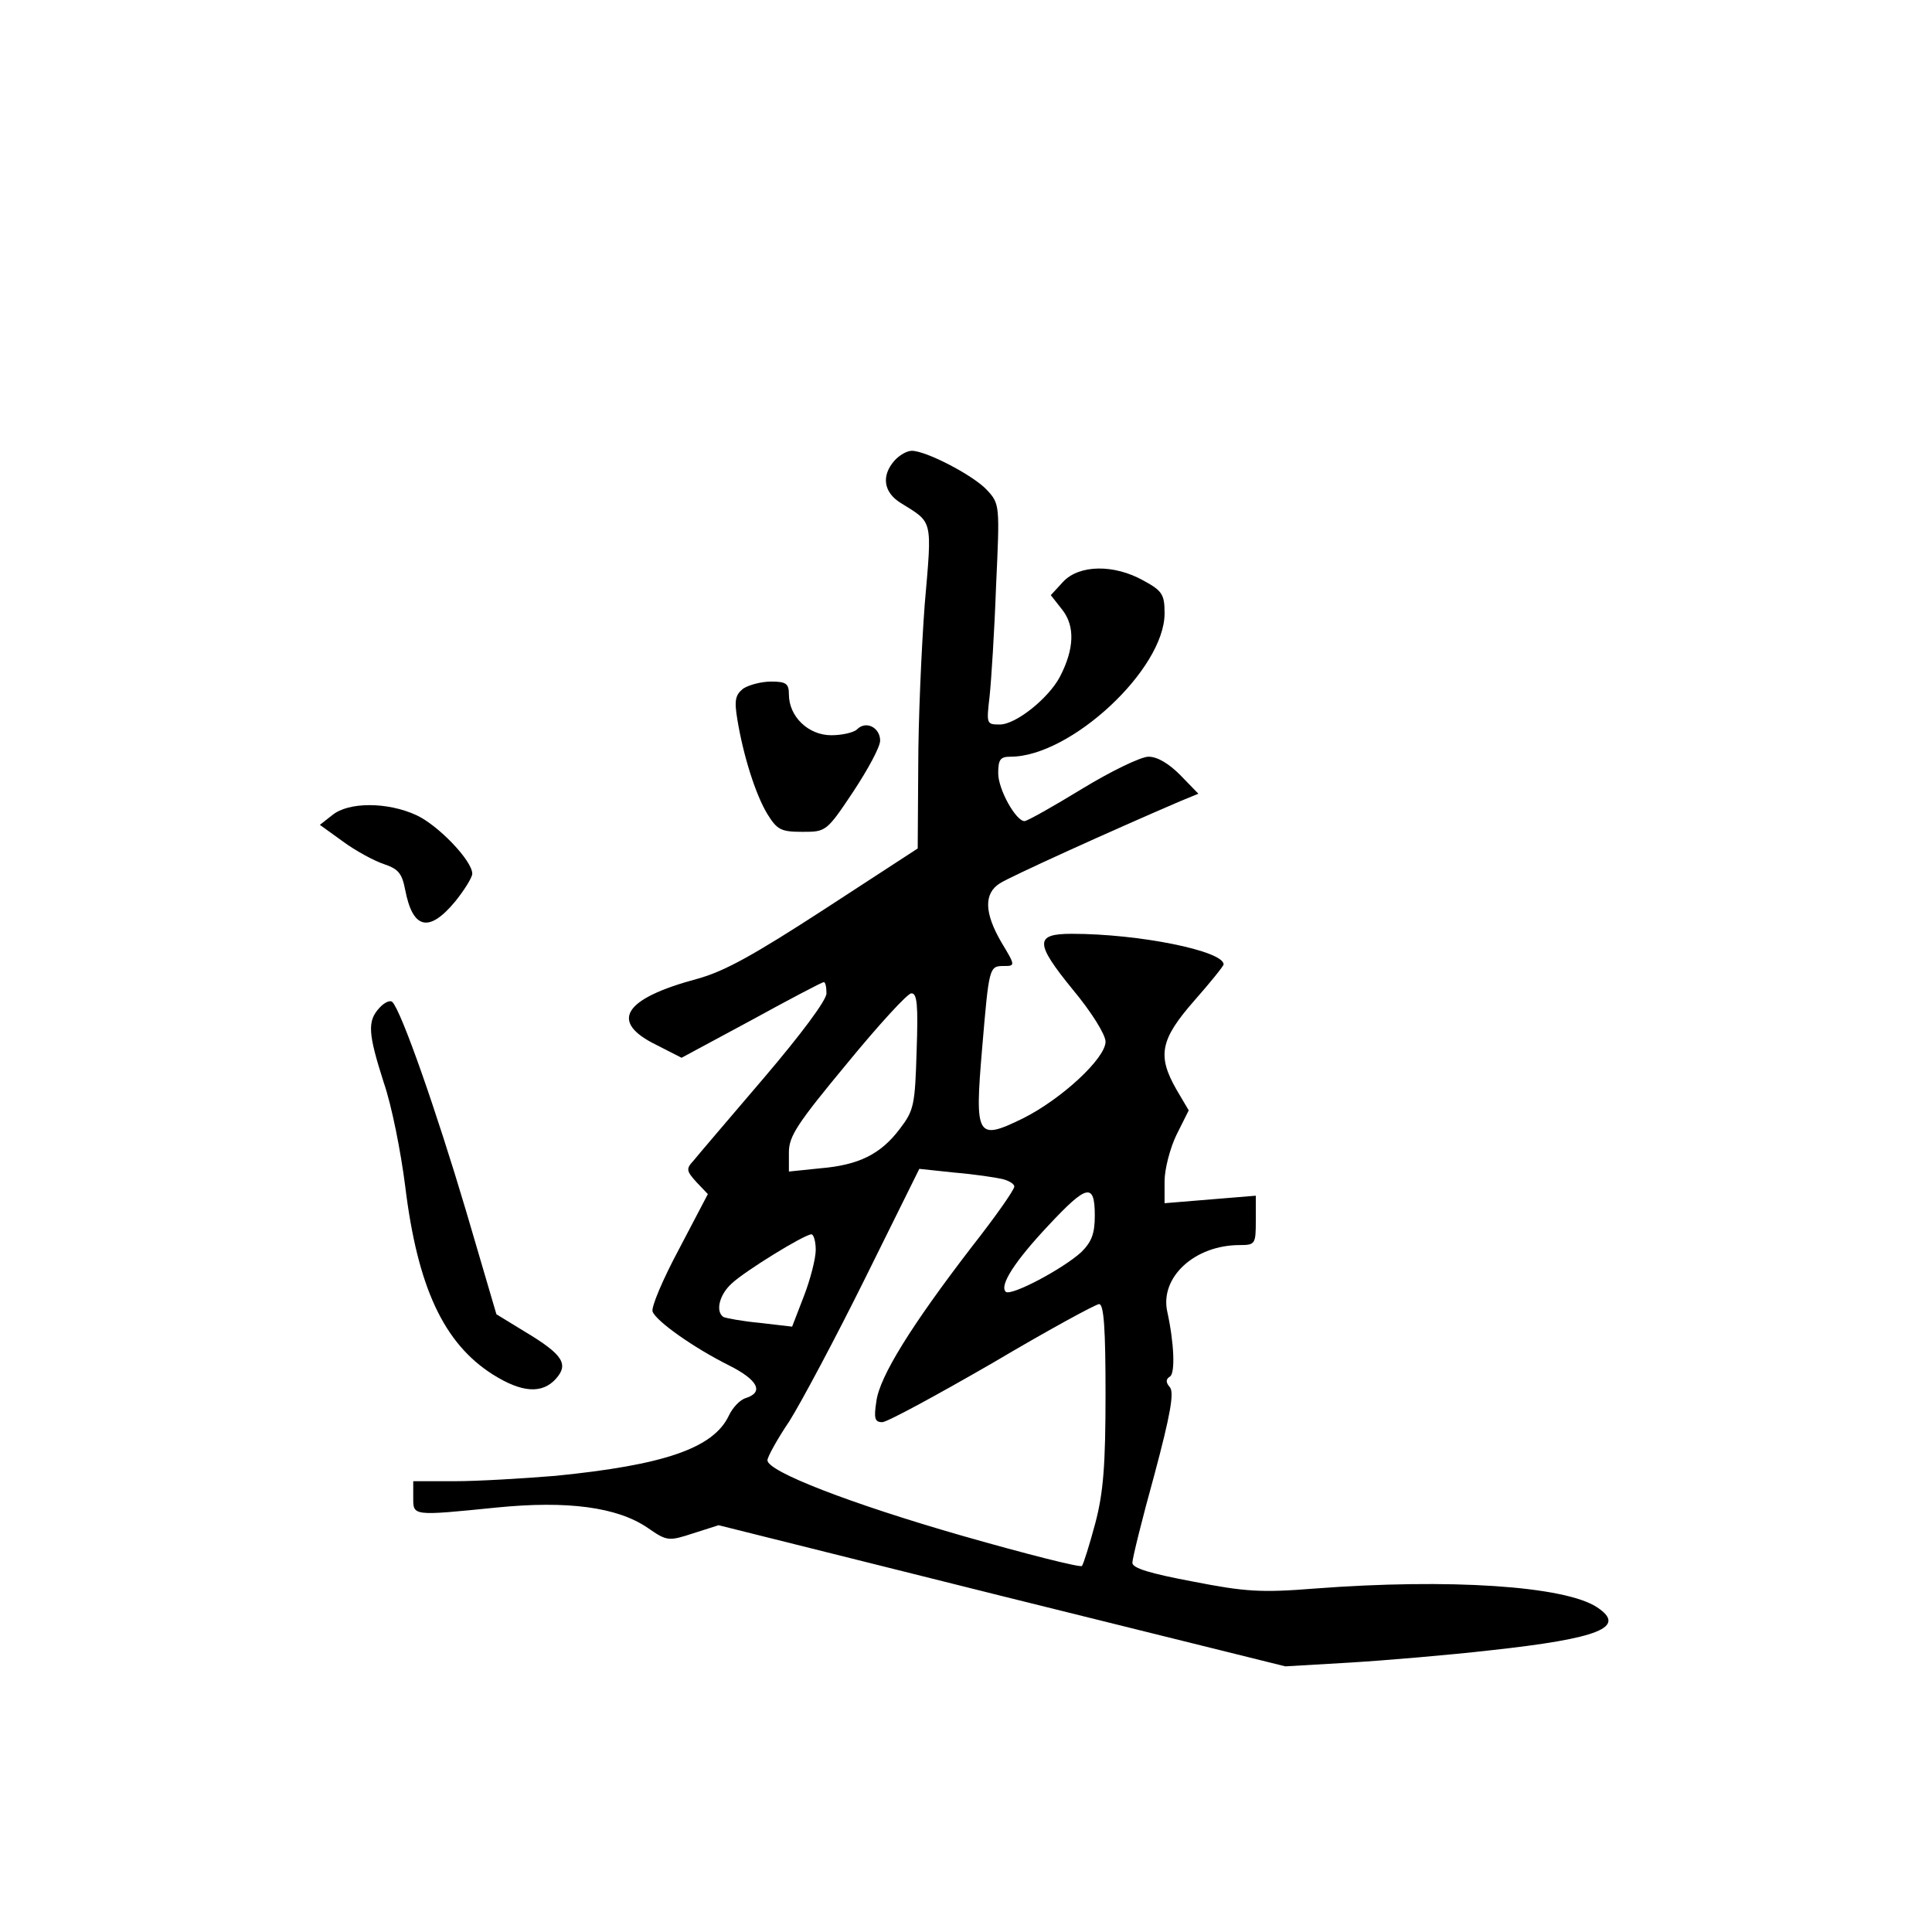 <?xml version="1.0" standalone="no"?>
<!DOCTYPE svg PUBLIC "-//W3C//DTD SVG 20010904//EN"
 "http://www.w3.org/TR/2001/REC-SVG-20010904/DTD/svg10.dtd">
<svg version="1.0" xmlns="http://www.w3.org/2000/svg"
 width="360pt" height="360pt" viewBox="0 0 360 360"
 preserveAspectRatio="xMidYMid meet">
<g transform="translate(0,360) scale(0.1,-0.1)"
fill="#000000" stroke="none">
<path d="M1667 2742 c-25 -28 -21 -59 11 -79 61 -38 59 -28 45 -190 -6 -81
-12 -217 -12 -301 l-1 -153 -172 -112 c-134 -87 -188 -117 -239 -131 -138 -37
-164 -80 -76 -123 l47 -24 130 70 c71 39 132 71 135 71 3 0 5 -9 5 -21 0 -13
-48 -77 -117 -158 -64 -75 -123 -144 -131 -154 -14 -15 -13 -19 6 -40 l21 -22
-54 -103 c-30 -56 -52 -108 -49 -116 7 -18 76 -67 142 -100 54 -27 66 -50 32
-61 -11 -3 -25 -18 -32 -33 -29 -61 -122 -92 -323 -112 -61 -5 -145 -10 -187
-10 l-78 0 0 -30 c0 -35 -3 -35 156 -19 131 13 224 1 281 -38 36 -25 39 -25
85 -10 l47 15 528 -132 528 -131 120 7 c66 4 184 14 263 23 202 22 254 43 198
80 -60 40 -276 54 -526 35 -100 -8 -130 -6 -227 13 -80 15 -113 25 -113 35 0
8 18 81 41 164 30 112 37 153 29 163 -8 9 -8 15 0 20 10 6 8 62 -5 121 -14 64
51 124 135 124 29 0 30 2 30 46 l0 46 -85 -7 -85 -7 0 41 c0 22 10 61 22 86
l23 46 -23 39 c-36 63 -30 93 33 165 30 34 55 65 55 68 0 25 -157 57 -283 57
-69 0 -69 -17 2 -104 35 -42 61 -84 61 -97 0 -31 -82 -107 -154 -143 -86 -42
-90 -35 -76 130 13 153 13 154 41 154 21 0 21 1 -5 44 -32 55 -33 91 -3 110
18 12 210 99 336 153 l34 14 -34 35 c-21 21 -42 34 -59 34 -14 0 -70 -27 -124
-60 -54 -33 -102 -60 -107 -60 -16 0 -49 59 -49 89 0 26 4 31 23 31 112 0 287
163 287 267 0 35 -4 42 -39 61 -55 31 -120 30 -150 -2 l-23 -25 22 -28 c23
-30 22 -72 -5 -124 -21 -40 -82 -89 -112 -89 -25 0 -25 1 -19 53 3 28 9 121
12 205 7 151 7 153 -17 179 -25 27 -113 73 -140 73 -9 0 -23 -8 -32 -18z m41
-1100 c-3 -101 -5 -111 -31 -145 -36 -48 -77 -68 -149 -74 l-58 -6 0 36 c0 30
16 54 108 165 59 72 113 131 120 131 11 1 13 -22 10 -107z m160 -239 c12 -3
22 -9 22 -14 0 -6 -35 -56 -79 -112 -113 -147 -172 -242 -178 -288 -5 -32 -3
-39 11 -39 9 0 101 50 205 110 103 61 193 110 199 110 9 0 12 -47 12 -167 0
-133 -4 -184 -19 -241 -11 -41 -22 -76 -25 -80 -4 -3 -103 22 -222 56 -209 60
-364 120 -364 141 0 6 18 39 41 73 22 35 86 155 141 266 l101 204 66 -7 c36
-3 76 -9 89 -12z m172 -68 c0 -34 -6 -49 -25 -68 -35 -32 -132 -83 -141 -74
-12 12 17 57 80 124 71 76 86 80 86 18z m-520 -64 c0 -16 -10 -55 -22 -86
l-22 -57 -60 7 c-33 3 -64 9 -68 11 -15 10 -8 41 15 62 24 23 136 92 149 92 4
0 8 -13 8 -29z"/>
<path d="M1385 2317 c-15 -12 -17 -22 -11 -58 11 -67 34 -140 56 -176 18 -29
25 -33 65 -33 44 0 45 0 95 75 27 41 50 83 50 95 0 24 -26 38 -43 21 -6 -6
-28 -11 -48 -11 -43 0 -79 35 -79 76 0 20 -5 24 -33 24 -18 0 -41 -6 -52 -13z"/>
<path d="M619 2081 l-23 -18 43 -31 c23 -17 58 -36 76 -42 27 -9 34 -17 40
-48 14 -73 44 -81 93 -22 17 21 32 45 32 52 0 24 -63 90 -104 109 -54 25 -127
25 -157 0z"/>
<path d="M707 1722 c-23 -25 -21 -48 8 -139 15 -43 32 -130 40 -193 23 -189
72 -293 163 -351 54 -34 92 -37 118 -8 24 27 13 45 -57 87 l-54 33 -57 194
c-55 185 -120 371 -137 388 -4 4 -15 -1 -24 -11z"/>
</g>
</svg>
